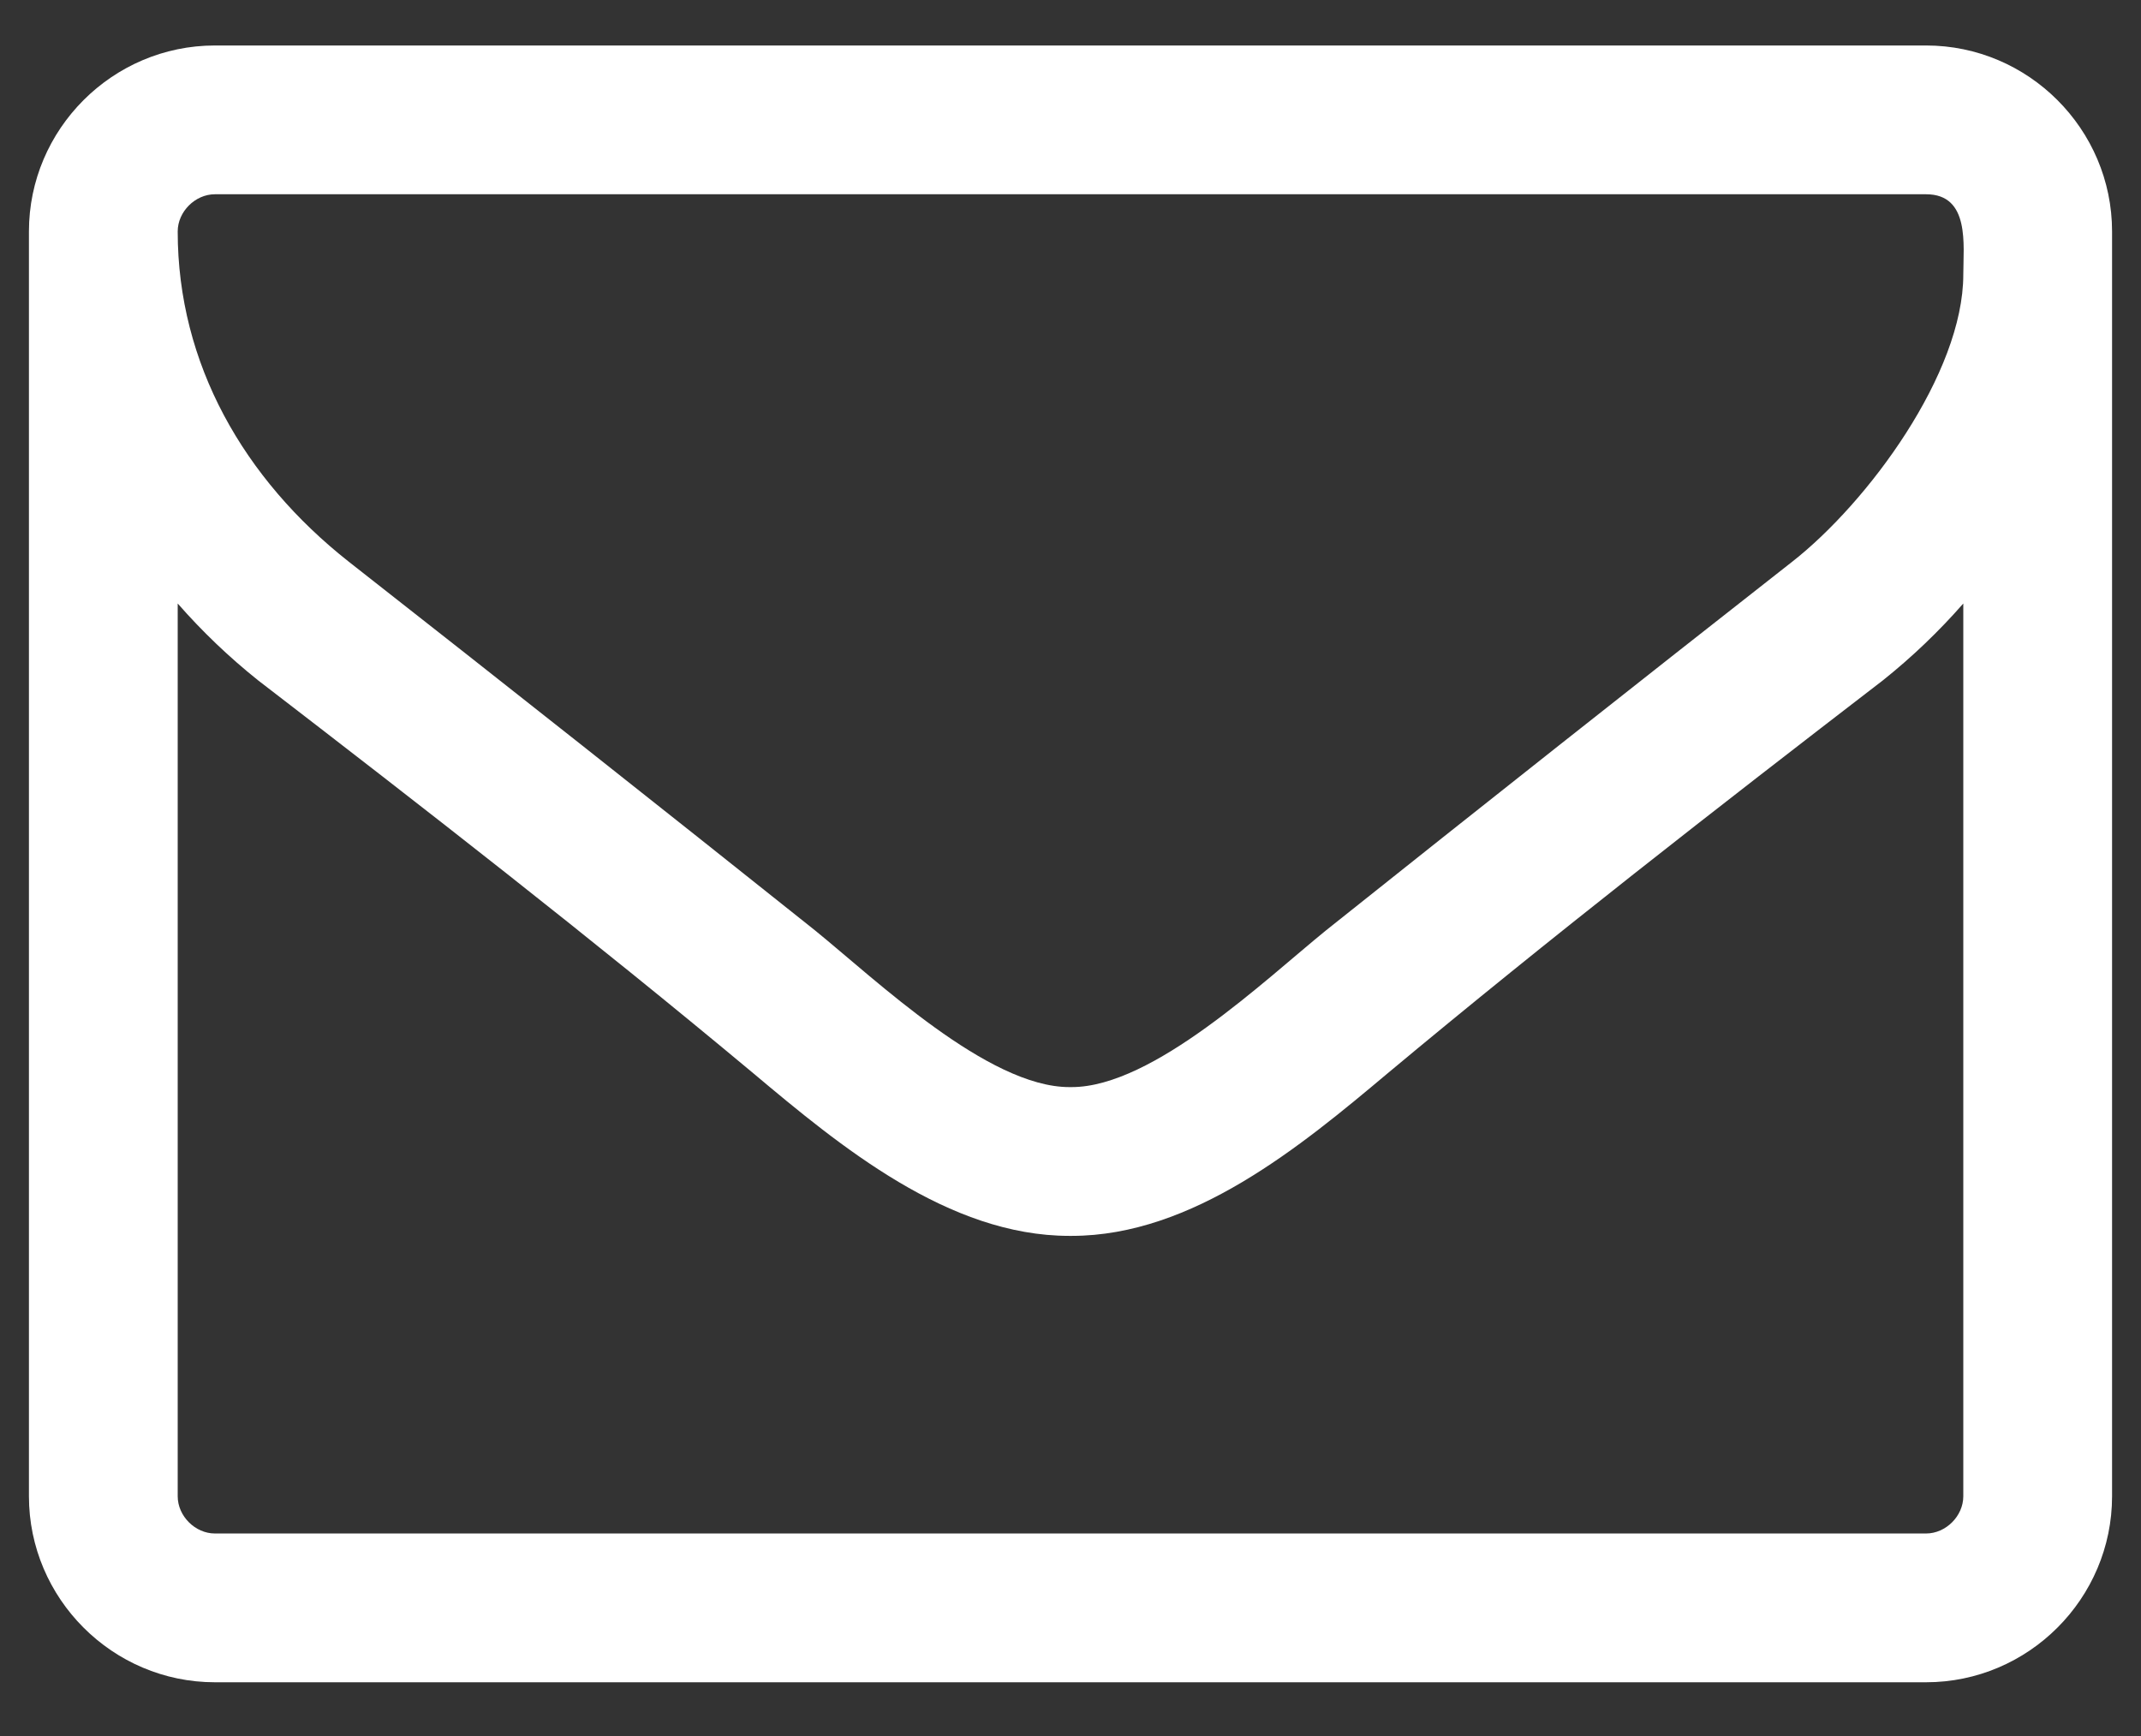 <svg width="37" height="30" viewBox="0 0 37 30"  fill="#ffffff" xmlns="http://www.w3.org/2000/svg">
<rect x="0" y="0" width="37" height="30" fill="#333333" stroke="none"/>
<path d="M33.929 25.857C33.929 26.199 33.627 26.5 33.286 26.5H3.714C3.373 26.5 3.071 26.199 3.071 25.857V10.429C3.493 10.911 3.955 11.353 4.458 11.755C7.33 13.964 10.223 16.214 13.016 18.545C14.522 19.81 16.391 21.357 18.48 21.357H18.5H18.52C20.609 21.357 22.478 19.81 23.984 18.545C26.777 16.214 29.67 13.964 32.542 11.755C33.045 11.353 33.507 10.911 33.929 10.429V25.857ZM33.929 4.743C33.929 6.451 32.281 8.681 30.975 9.705C28.284 11.815 25.591 13.944 22.92 16.074C21.855 16.938 19.926 18.786 18.52 18.786H18.5H18.48C17.074 18.786 15.145 16.938 14.08 16.074C11.409 13.944 8.717 11.815 6.025 9.705C4.217 8.279 3.071 6.29 3.071 4C3.071 3.658 3.373 3.357 3.714 3.357H33.286C34.049 3.357 33.929 4.241 33.929 4.743ZM36.5 4C36.5 2.232 35.054 0.786 33.286 0.786H3.714C1.946 0.786 0.5 2.232 0.5 4V25.857C0.5 27.625 1.946 29.071 3.714 29.071H33.286C35.054 29.071 36.5 27.625 36.5 25.857V4Z"/>
</svg>
